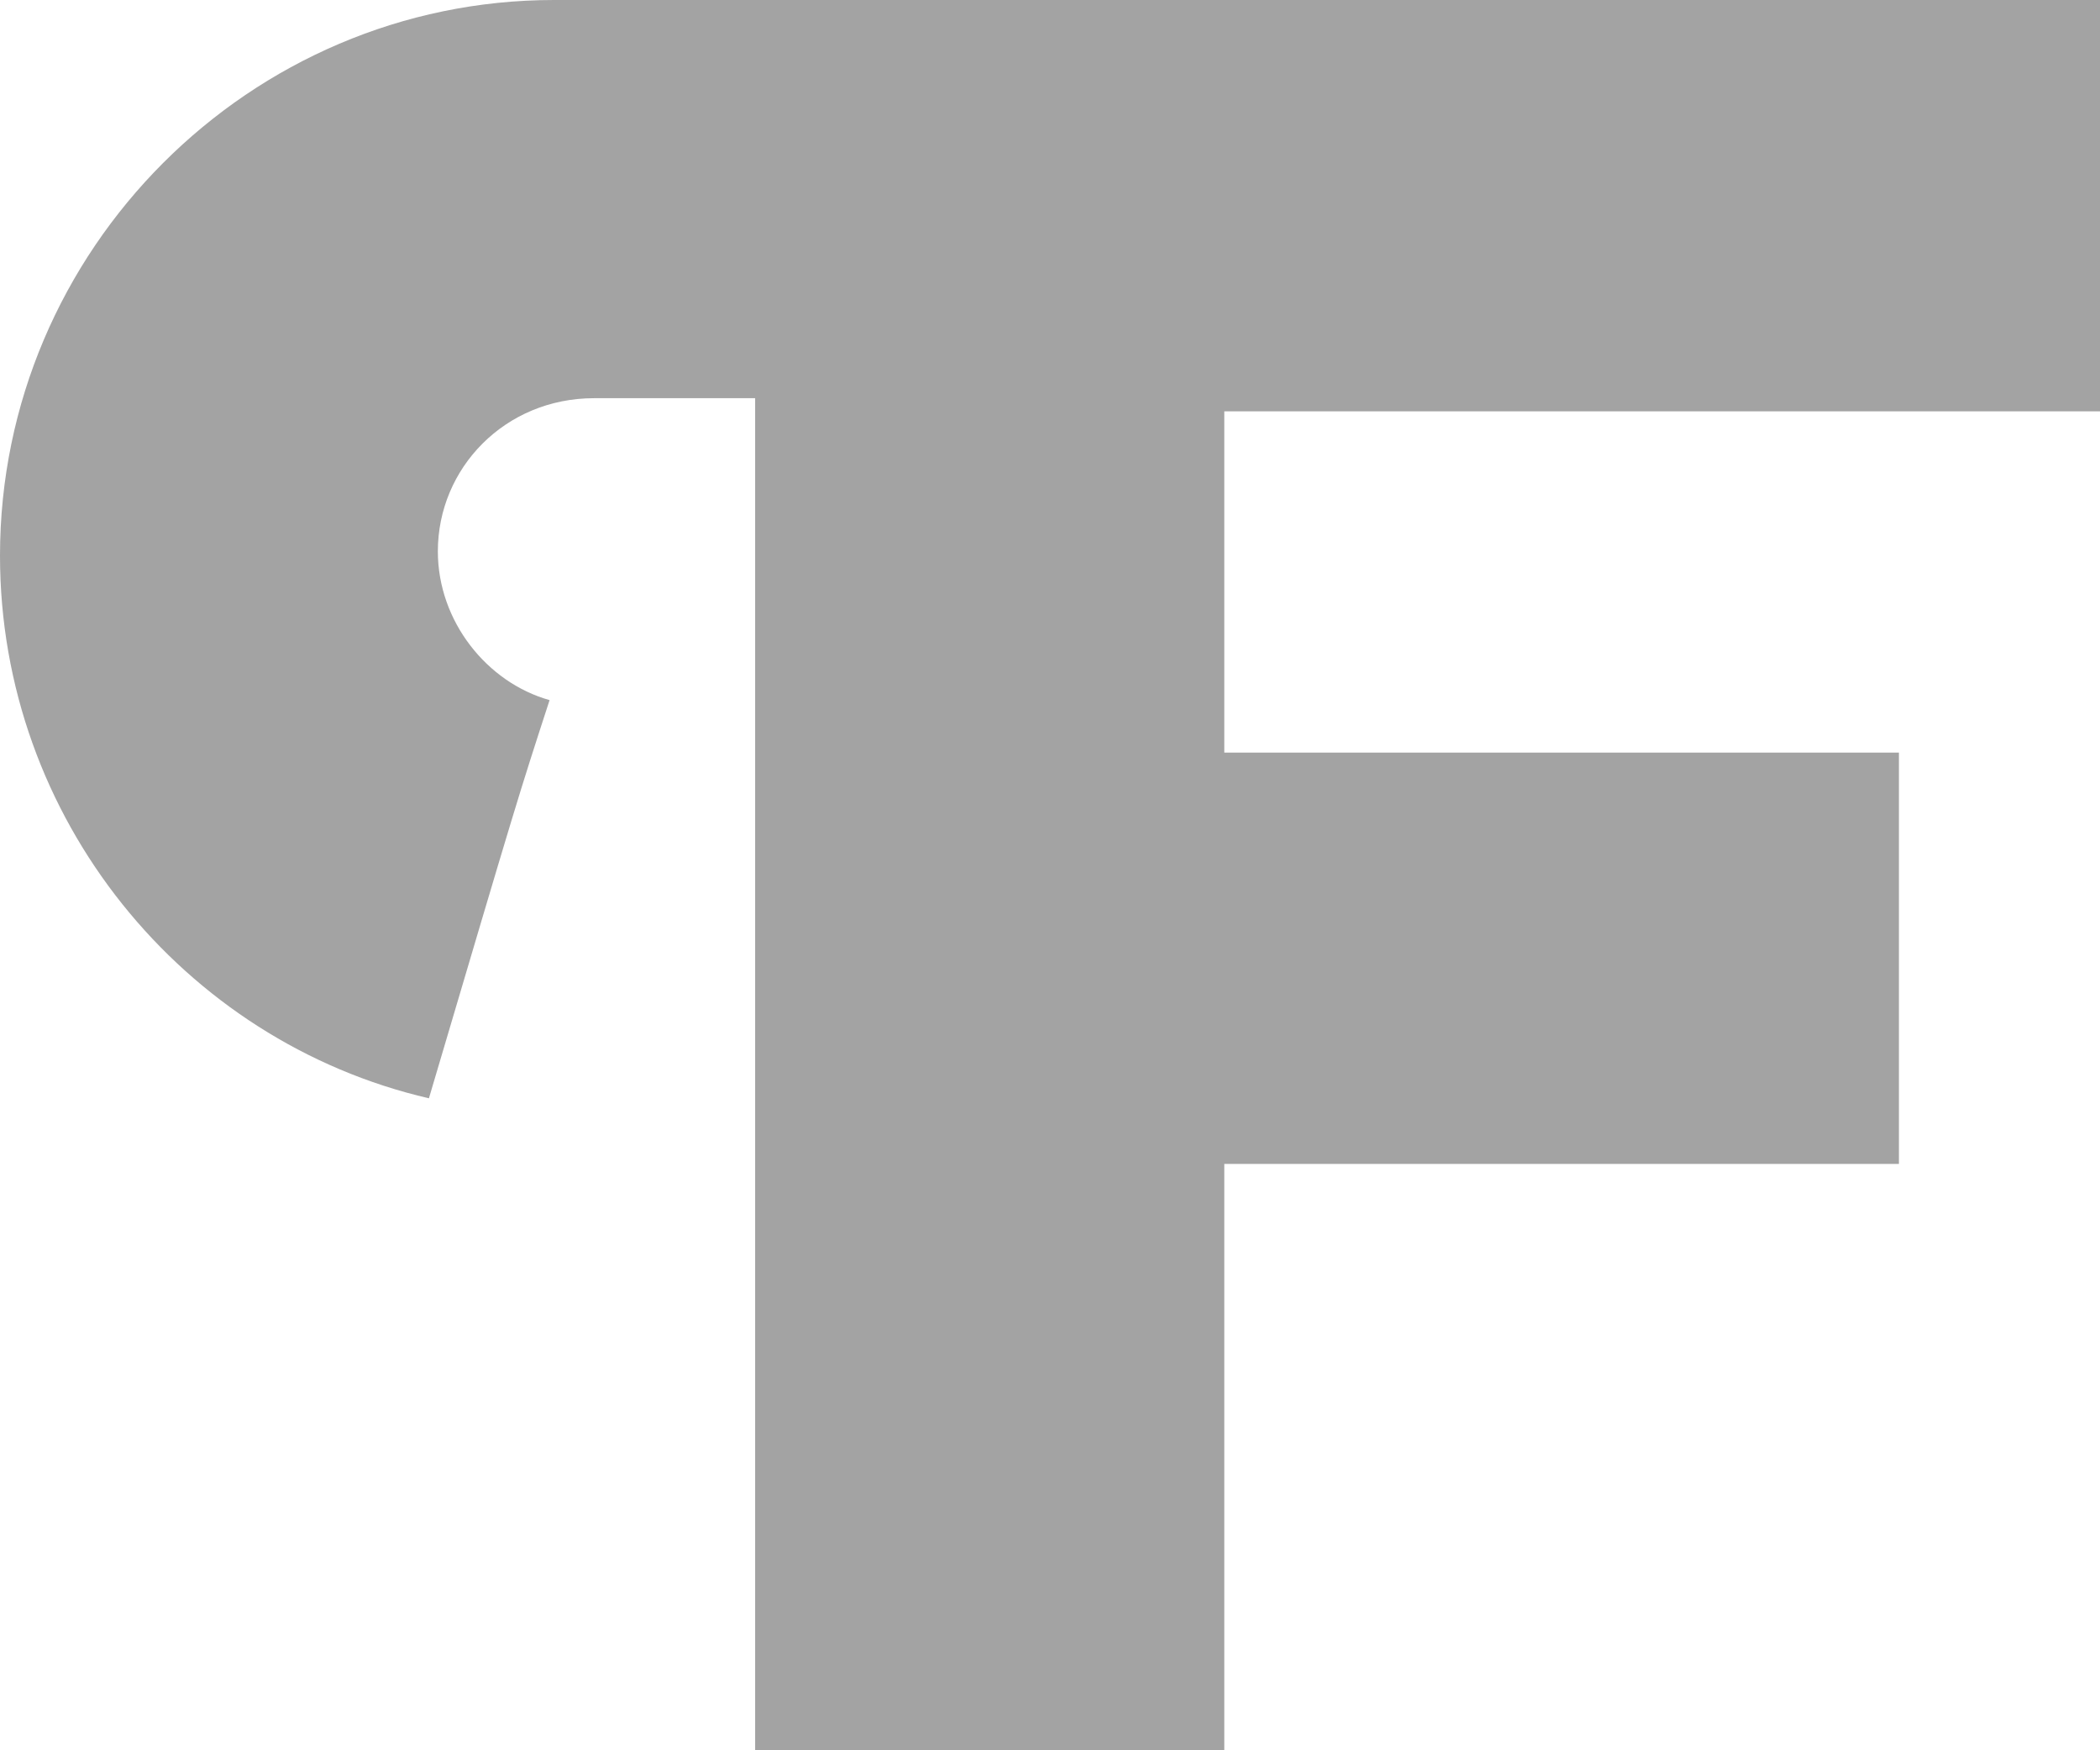 <svg width="24" height="20" viewBox="0 0 24 20"  xmlns="http://www.w3.org/2000/svg">
<path d="M24 4.7V0C24 0 9.855 0 6.332 0C2.86 0 0 2.85 0 6.35C0 9.35 2.094 11.9 4.902 12.55C5.923 9.1 5.923 9.1 6.281 8C5.566 7.8 5.004 7.1 5.004 6.3C5.004 5.35 5.77 4.55 6.791 4.55C7.762 4.55 8.63 4.55 8.63 4.55V20H13.992V13.3H21.702V8.6H13.992V4.7H24Z" fill="#A3A3A3"/>
</svg>
